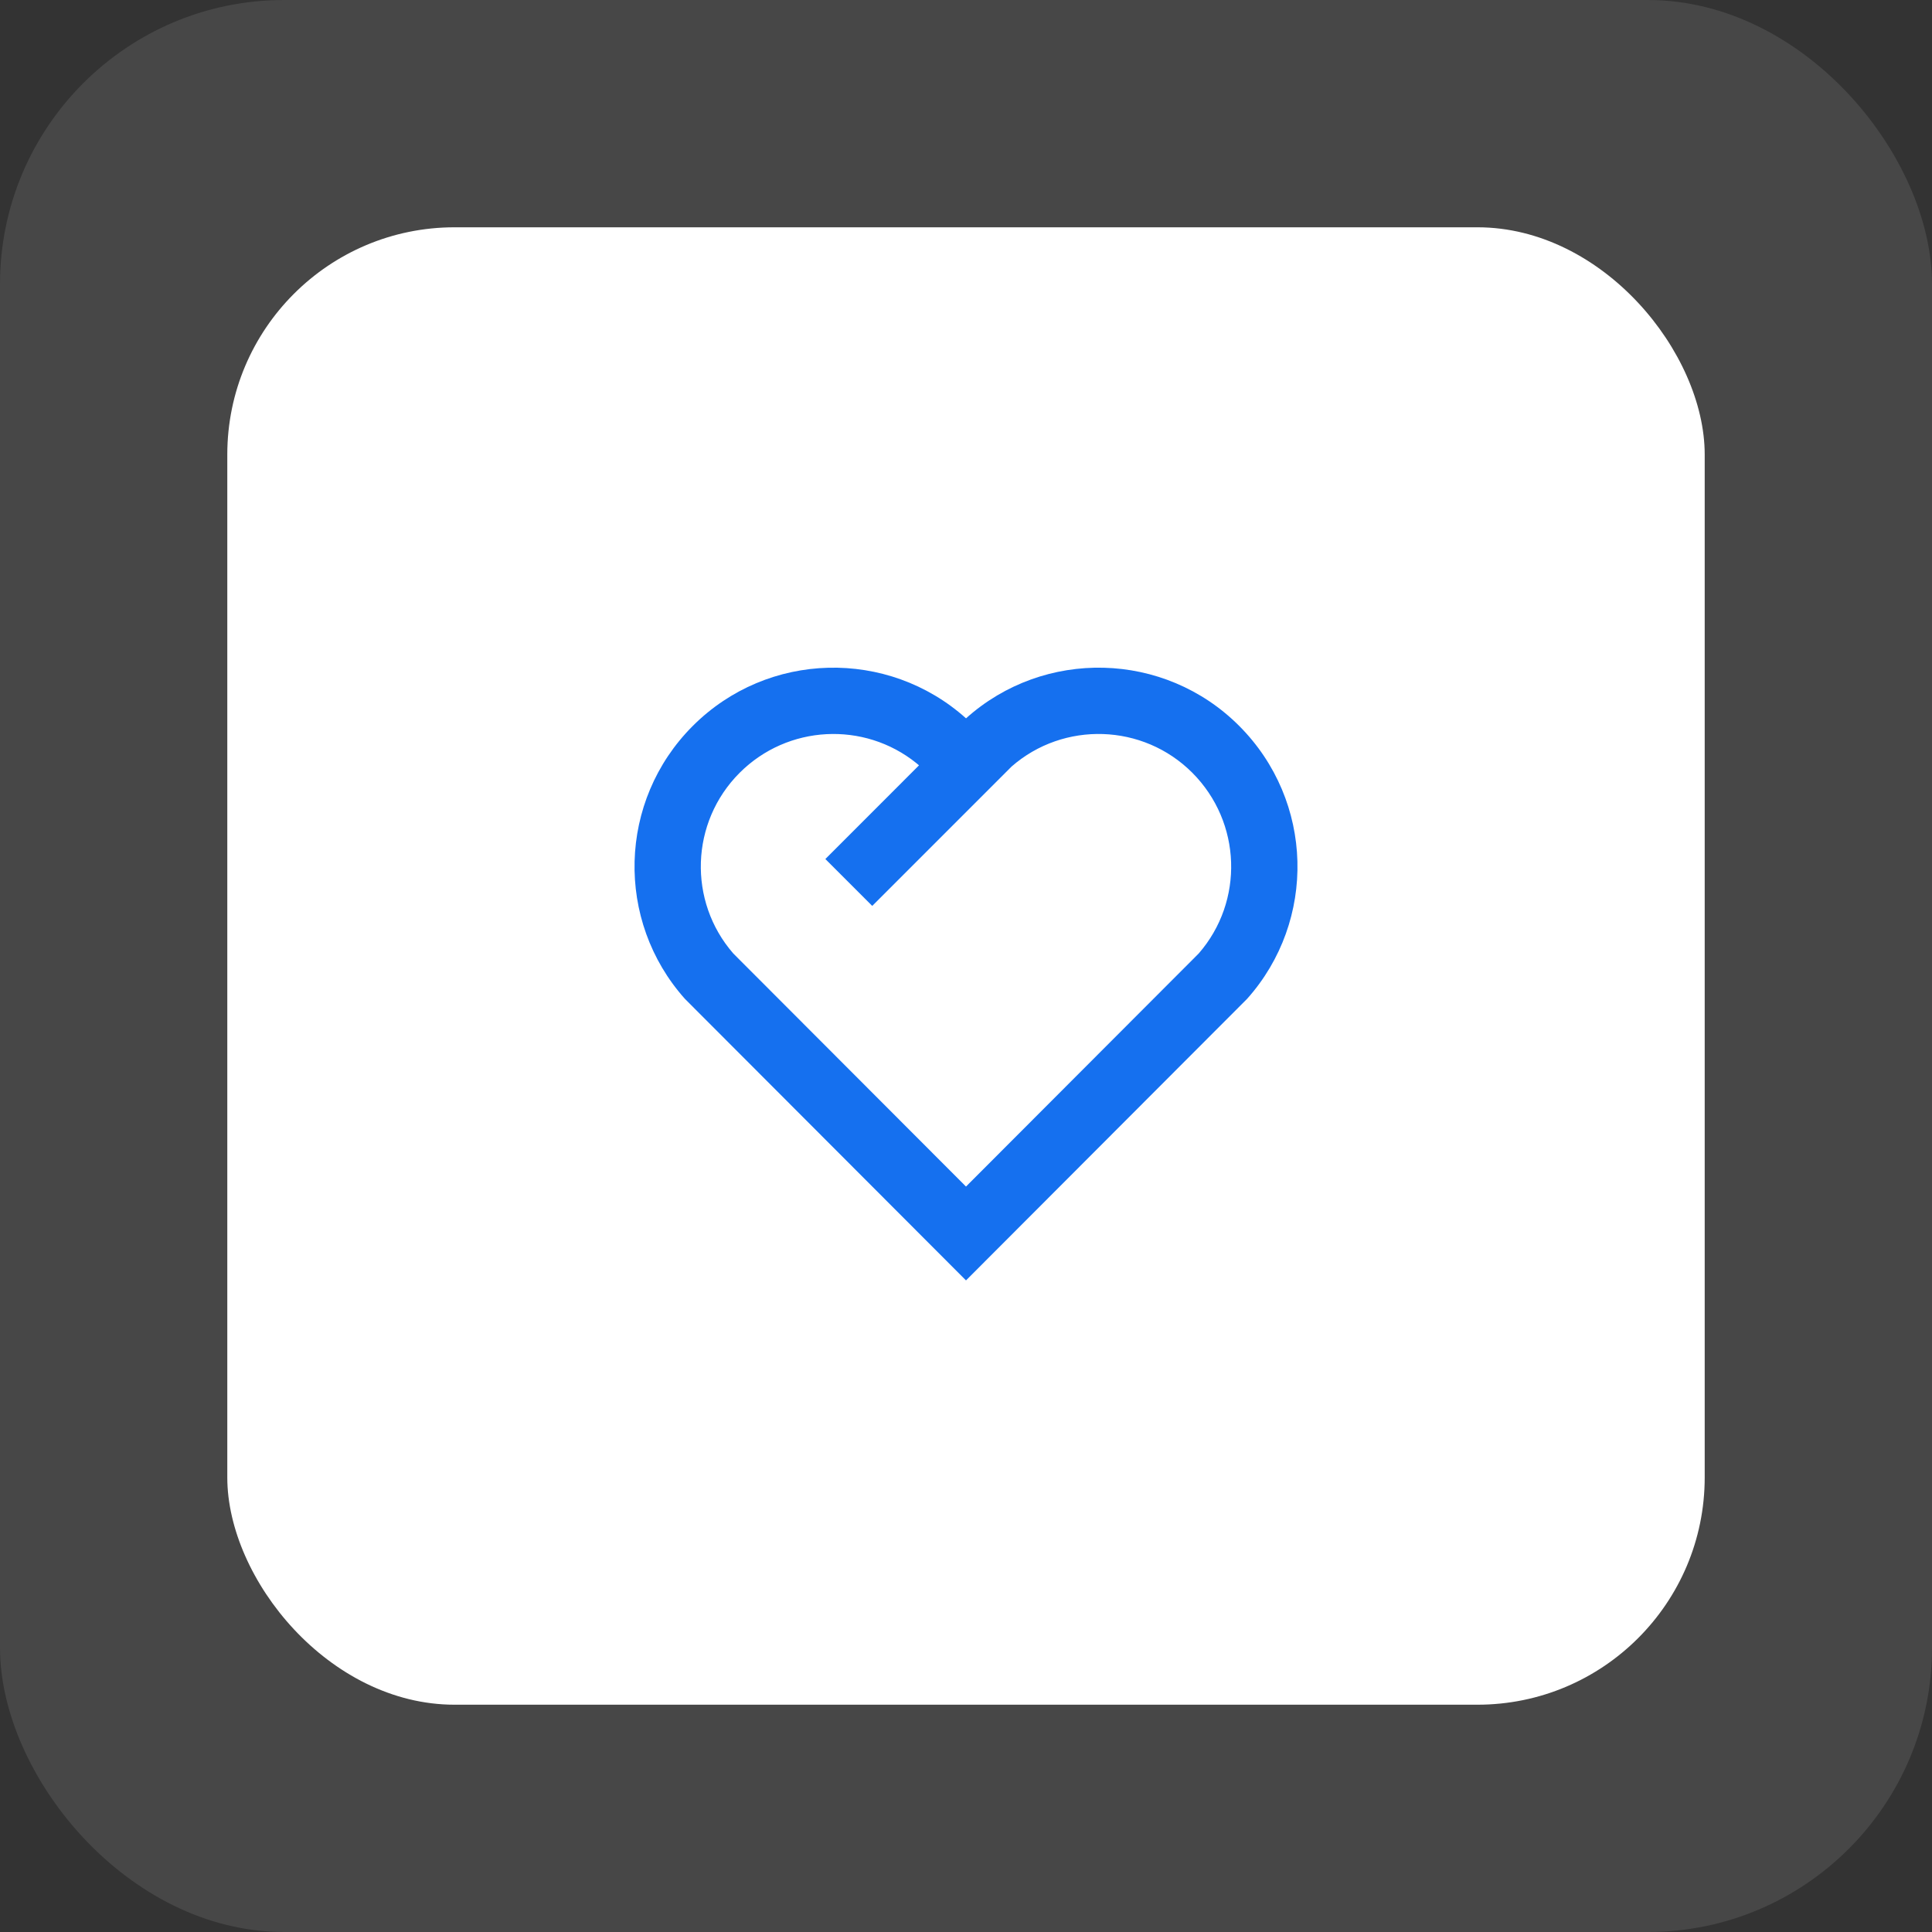 <svg width="68" height="68" viewBox="0 0 68 68" fill="none" xmlns="http://www.w3.org/2000/svg">
<rect x="0" y="0" width="68" height="68" fill="#333333" stroke="none"/>
<rect width="68" height="68" rx="10" fill="white" fill-opacity="0.1"/>
<rect x="8" y="8" width="52" height="52" rx="8" fill="white"/>
<path d="M43.616 25.55C46.256 28.195 46.347 32.41 43.892 35.158L34 45.066L24.108 35.158C21.653 32.41 21.745 28.189 24.384 25.55C27.025 22.909 31.253 22.82 34.001 25.283C36.742 22.823 40.977 22.905 43.616 25.55ZM26.033 27.2C24.295 28.938 24.208 31.722 25.81 33.56L34 41.763L42.19 33.56C43.792 31.721 43.705 28.943 41.965 27.198C40.23 25.46 37.437 25.376 35.603 26.981L30.7 31.885L29.05 30.235L32.346 26.937L32.25 26.857C30.413 25.381 27.727 25.507 26.033 27.2Z" fill="#1570EF"/>
</svg>
